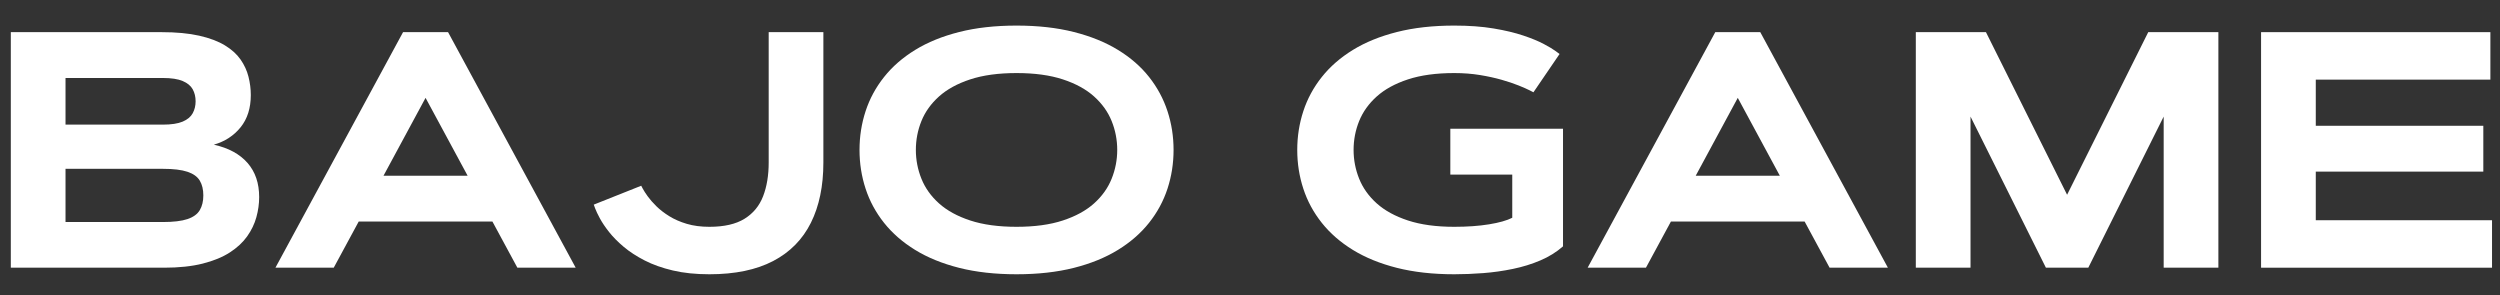 <svg xmlns="http://www.w3.org/2000/svg" xmlns:xlink="http://www.w3.org/1999/xlink" width="4157" zoomAndPan="magnify" viewBox="0 0 3117.75 368.25" height="491" preserveAspectRatio="xMidYMid meet" version="1.0"><rect x="0" y="0" width="3117.75" height="368.25" fill="#333333" stroke="none"/><defs><g/><clipPath id="d345e3c36c"><path d="M 3.793 0 L 3113.707 0 L 3113.707 367.5 L 3.793 367.5 Z M 3.793 0 " clip-rule="nonzero"/></clipPath><clipPath id="2eb7f7a038"><path d="M 0.793 0 L 3110.707 0 L 3110.707 367.5 L 0.793 367.5 Z M 0.793 0 " clip-rule="nonzero"/></clipPath><clipPath id="e7d1a0537d"><rect x="0" width="3111" y="0" height="368"/></clipPath><clipPath id="7e9f6cdb9a"><rect x="0" width="3111" y="0" height="368"/></clipPath></defs><g clip-path="url(#d345e3c36c)"><g transform="matrix(1, 0, 0, 1, 3, 0)"><g clip-path="url(#7e9f6cdb9a)"><g clip-path="url(#2eb7f7a038)"><g transform="matrix(1, 0, 0, 1, 0, 0)"><g clip-path="url(#e7d1a0537d)"><g fill="#ffffff" fill-opacity="1"><g transform="translate(-16.134, 333.848)"><g><path d="M 217.75 0 L 26.625 0 L 26.625 -293.75 L 214.469 -293.75 C 232.906 -293.75 248.609 -292.281 261.578 -289.344 C 274.555 -286.406 285.242 -282.375 293.641 -277.25 C 302.035 -272.133 308.555 -266.227 313.203 -259.531 C 317.848 -252.844 321.125 -245.707 323.031 -238.125 C 324.945 -230.551 325.906 -222.938 325.906 -215.281 C 325.906 -199.031 321.672 -185.645 313.203 -175.125 C 304.734 -164.613 293.602 -157.379 279.812 -153.422 C 298.113 -149.328 312.109 -141.75 321.797 -130.688 C 331.492 -119.625 336.344 -105.422 336.344 -88.078 C 336.344 -79.754 335.18 -71.391 332.859 -62.984 C 330.547 -54.586 326.723 -46.633 321.391 -39.125 C 316.066 -31.613 308.863 -24.922 299.781 -19.047 C 290.695 -13.172 279.395 -8.523 265.875 -5.109 C 252.363 -1.703 236.32 0 217.75 0 Z M 94.844 -56.953 L 216.109 -56.953 C 229.359 -56.953 239.633 -58.176 246.938 -60.625 C 254.238 -63.082 259.359 -66.805 262.297 -71.797 C 265.234 -76.785 266.703 -82.895 266.703 -90.125 C 266.703 -97.5 265.234 -103.645 262.297 -108.562 C 259.359 -113.477 254.238 -117.164 246.938 -119.625 C 239.633 -122.082 229.359 -123.312 216.109 -123.312 L 94.844 -123.312 Z M 94.844 -178.422 L 216.109 -178.422 C 226.754 -178.422 235.047 -179.68 240.984 -182.203 C 246.93 -184.734 251.098 -188.219 253.484 -192.656 C 255.879 -197.094 257.078 -202.039 257.078 -207.5 C 257.078 -213.102 255.879 -218.086 253.484 -222.453 C 251.098 -226.828 246.93 -230.273 240.984 -232.797 C 235.047 -235.328 226.754 -236.594 216.109 -236.594 L 94.844 -236.594 Z M 94.844 -178.422 "/></g></g></g><g fill="#ffffff" fill-opacity="1"><g transform="translate(332.297, 333.848)"><g><path d="M 309.922 0 L 278.797 -57.562 L 112.047 -57.562 L 80.906 0 L 8.188 0 L 167.359 -293.75 L 223.484 -293.75 L 382.641 0 Z M 195.422 -211.812 L 142.984 -114.719 L 247.859 -114.719 Z M 195.422 -211.812 "/></g></g><g transform="translate(723.13, 333.848)"><g><path d="M 14.344 -78.656 L 73.531 -102.219 C 73.531 -102.219 74.18 -100.988 75.484 -98.531 C 76.785 -96.07 78.832 -92.895 81.625 -89 C 84.426 -85.113 88.047 -80.984 92.484 -76.609 C 96.922 -72.242 102.281 -68.113 108.562 -64.219 C 114.844 -60.32 122.113 -57.145 130.375 -54.688 C 138.645 -52.227 148.035 -51 158.547 -51 C 176.984 -51 191.594 -54.344 202.375 -61.031 C 213.164 -67.727 220.883 -77.082 225.531 -89.094 C 230.176 -101.113 232.5 -115.113 232.5 -131.094 L 232.5 -293.75 L 300.703 -293.75 L 300.703 -131.094 C 300.703 -101.875 295.516 -76.848 285.141 -56.016 C 274.766 -35.191 259.062 -19.285 238.031 -8.297 C 217 2.691 190.504 8.188 158.547 8.188 C 141.473 8.188 126.281 6.613 112.969 3.469 C 99.656 0.332 87.945 -3.828 77.844 -9.016 C 67.738 -14.203 59.031 -19.867 51.719 -26.016 C 44.414 -32.16 38.336 -38.305 33.484 -44.453 C 28.641 -50.598 24.816 -56.266 22.016 -61.453 C 19.223 -66.641 17.242 -70.801 16.078 -73.938 C 14.922 -77.082 14.344 -78.656 14.344 -78.656 Z M 14.344 -78.656 "/></g></g><g transform="translate(1050.463, 333.848)"><g><path d="M 214.266 8.188 C 187.629 8.188 163.797 5.523 142.766 0.203 C 121.742 -5.117 103.445 -12.562 87.875 -22.125 C 72.312 -31.688 59.375 -42.953 49.062 -55.922 C 38.75 -68.891 31.066 -83.086 26.016 -98.516 C 20.961 -113.953 18.438 -130.07 18.438 -146.875 C 18.438 -163.664 20.961 -179.773 26.016 -195.203 C 31.066 -210.641 38.75 -224.844 49.062 -237.812 C 59.375 -250.789 72.312 -262.055 87.875 -271.609 C 103.445 -281.172 121.742 -288.613 142.766 -293.938 C 163.797 -299.27 187.629 -301.938 214.266 -301.938 C 240.891 -301.938 264.719 -299.27 285.75 -293.938 C 306.781 -288.613 325.113 -281.172 340.75 -271.609 C 356.383 -262.055 369.32 -250.789 379.562 -237.812 C 389.812 -224.844 397.461 -210.641 402.516 -195.203 C 407.566 -179.773 410.094 -163.664 410.094 -146.875 C 410.094 -130.07 407.566 -113.953 402.516 -98.516 C 397.461 -83.086 389.781 -68.891 379.469 -55.922 C 369.156 -42.953 356.211 -31.688 340.641 -22.125 C 325.078 -12.562 306.781 -5.117 285.75 0.203 C 264.719 5.523 240.891 8.188 214.266 8.188 Z M 214.266 -51 C 236.797 -51 256.051 -53.629 272.031 -58.891 C 288.008 -64.148 300.984 -71.25 310.953 -80.188 C 320.922 -89.133 328.223 -99.379 332.859 -110.922 C 337.504 -122.461 339.828 -134.445 339.828 -146.875 C 339.828 -159.438 337.504 -171.453 332.859 -182.922 C 328.223 -194.391 320.922 -204.598 310.953 -213.547 C 300.984 -222.492 288.008 -229.594 272.031 -234.844 C 256.051 -240.102 236.797 -242.734 214.266 -242.734 C 191.734 -242.734 172.477 -240.102 156.5 -234.844 C 140.52 -229.594 127.547 -222.492 117.578 -213.547 C 107.609 -204.598 100.301 -194.391 95.656 -182.922 C 91.02 -171.453 88.703 -159.438 88.703 -146.875 C 88.703 -134.445 91.02 -122.461 95.656 -110.922 C 100.301 -99.379 107.609 -89.133 117.578 -80.188 C 127.547 -71.25 140.52 -64.148 156.5 -58.891 C 172.477 -53.629 191.734 -51 214.266 -51 Z M 214.266 -51 "/></g></g><g transform="translate(1478.986, 333.848)"><g/></g></g><g fill="#ffffff" fill-opacity="1"><g transform="translate(1596.359, 333.848)"><g><path d="M 88.703 -146.875 C 88.703 -134.445 91.02 -122.461 95.656 -110.922 C 100.301 -99.379 107.609 -89.133 117.578 -80.188 C 127.547 -71.25 140.52 -64.148 156.5 -58.891 C 172.477 -53.629 191.734 -51 214.266 -51 C 230.516 -51 244.953 -52.023 257.578 -54.078 C 270.211 -56.129 279.879 -58.859 286.578 -62.266 L 286.578 -116.141 L 209.344 -116.141 L 209.344 -173.297 L 349.875 -173.297 L 349.875 -26.625 C 341.812 -19.531 332.422 -13.691 321.703 -9.109 C 310.984 -4.535 299.508 -0.988 287.281 1.531 C 275.062 4.062 262.738 5.801 250.312 6.75 C 237.883 7.707 225.867 8.188 214.266 8.188 C 187.629 8.188 163.797 5.523 142.766 0.203 C 121.742 -5.117 103.445 -12.562 87.875 -22.125 C 72.312 -31.688 59.375 -42.953 49.062 -55.922 C 38.75 -68.891 31.066 -83.086 26.016 -98.516 C 20.961 -113.953 18.438 -130.07 18.438 -146.875 C 18.438 -163.664 20.961 -179.773 26.016 -195.203 C 31.066 -210.641 38.75 -224.844 49.062 -237.812 C 59.375 -250.789 72.312 -262.055 87.875 -271.609 C 103.445 -281.172 121.742 -288.613 142.766 -293.938 C 163.797 -299.27 187.629 -301.938 214.266 -301.938 C 232.703 -301.938 249.055 -300.738 263.328 -298.344 C 277.598 -295.957 289.922 -293.02 300.297 -289.531 C 310.672 -286.051 319.203 -282.535 325.891 -278.984 C 332.586 -275.441 337.539 -272.473 340.75 -270.078 C 343.957 -267.691 345.562 -266.5 345.562 -266.5 L 313 -218.766 C 313 -218.766 311.395 -219.582 308.188 -221.219 C 304.977 -222.863 300.398 -224.879 294.453 -227.266 C 288.516 -229.66 281.484 -232.02 273.359 -234.344 C 265.234 -236.664 256.188 -238.645 246.219 -240.281 C 236.25 -241.914 225.598 -242.734 214.266 -242.734 C 191.734 -242.734 172.477 -240.102 156.5 -234.844 C 140.52 -229.594 127.547 -222.492 117.578 -213.547 C 107.609 -204.598 100.301 -194.391 95.656 -182.922 C 91.02 -171.453 88.703 -159.438 88.703 -146.875 Z M 88.703 -146.875 "/></g></g></g><g fill="#ffffff" fill-opacity="1"><g transform="translate(1968.757, 333.848)"><g><path d="M 309.922 0 L 278.797 -57.562 L 112.047 -57.562 L 80.906 0 L 8.188 0 L 167.359 -293.75 L 223.484 -293.75 L 382.641 0 Z M 195.422 -211.812 L 142.984 -114.719 L 247.859 -114.719 Z M 195.422 -211.812 "/></g></g></g><g fill="#ffffff" fill-opacity="1"><g transform="translate(2359.59, 333.848)"><g><path d="M 114.094 -293.75 L 215.281 -90.953 L 316.484 -293.75 L 403.953 -293.75 L 403.953 0 L 335.734 0 L 335.734 -188.453 L 241.719 0 L 188.859 0 L 94.844 -188.453 L 94.844 0 L 26.625 0 L 26.625 -293.75 Z M 114.094 -293.75 "/></g></g></g><g fill="#ffffff" fill-opacity="1"><g transform="translate(2790.161, 333.848)"><g><path d="M 94.844 -176.984 L 303.781 -176.984 L 303.781 -119.828 L 94.844 -119.828 L 94.844 -59.203 L 314.641 -59.203 L 314.641 0 L 26.625 0 L 26.625 -293.75 L 312.594 -293.75 L 312.594 -234.547 L 94.844 -234.547 Z M 94.844 -176.984 "/></g></g></g></g></g></g></g></g></g></svg>